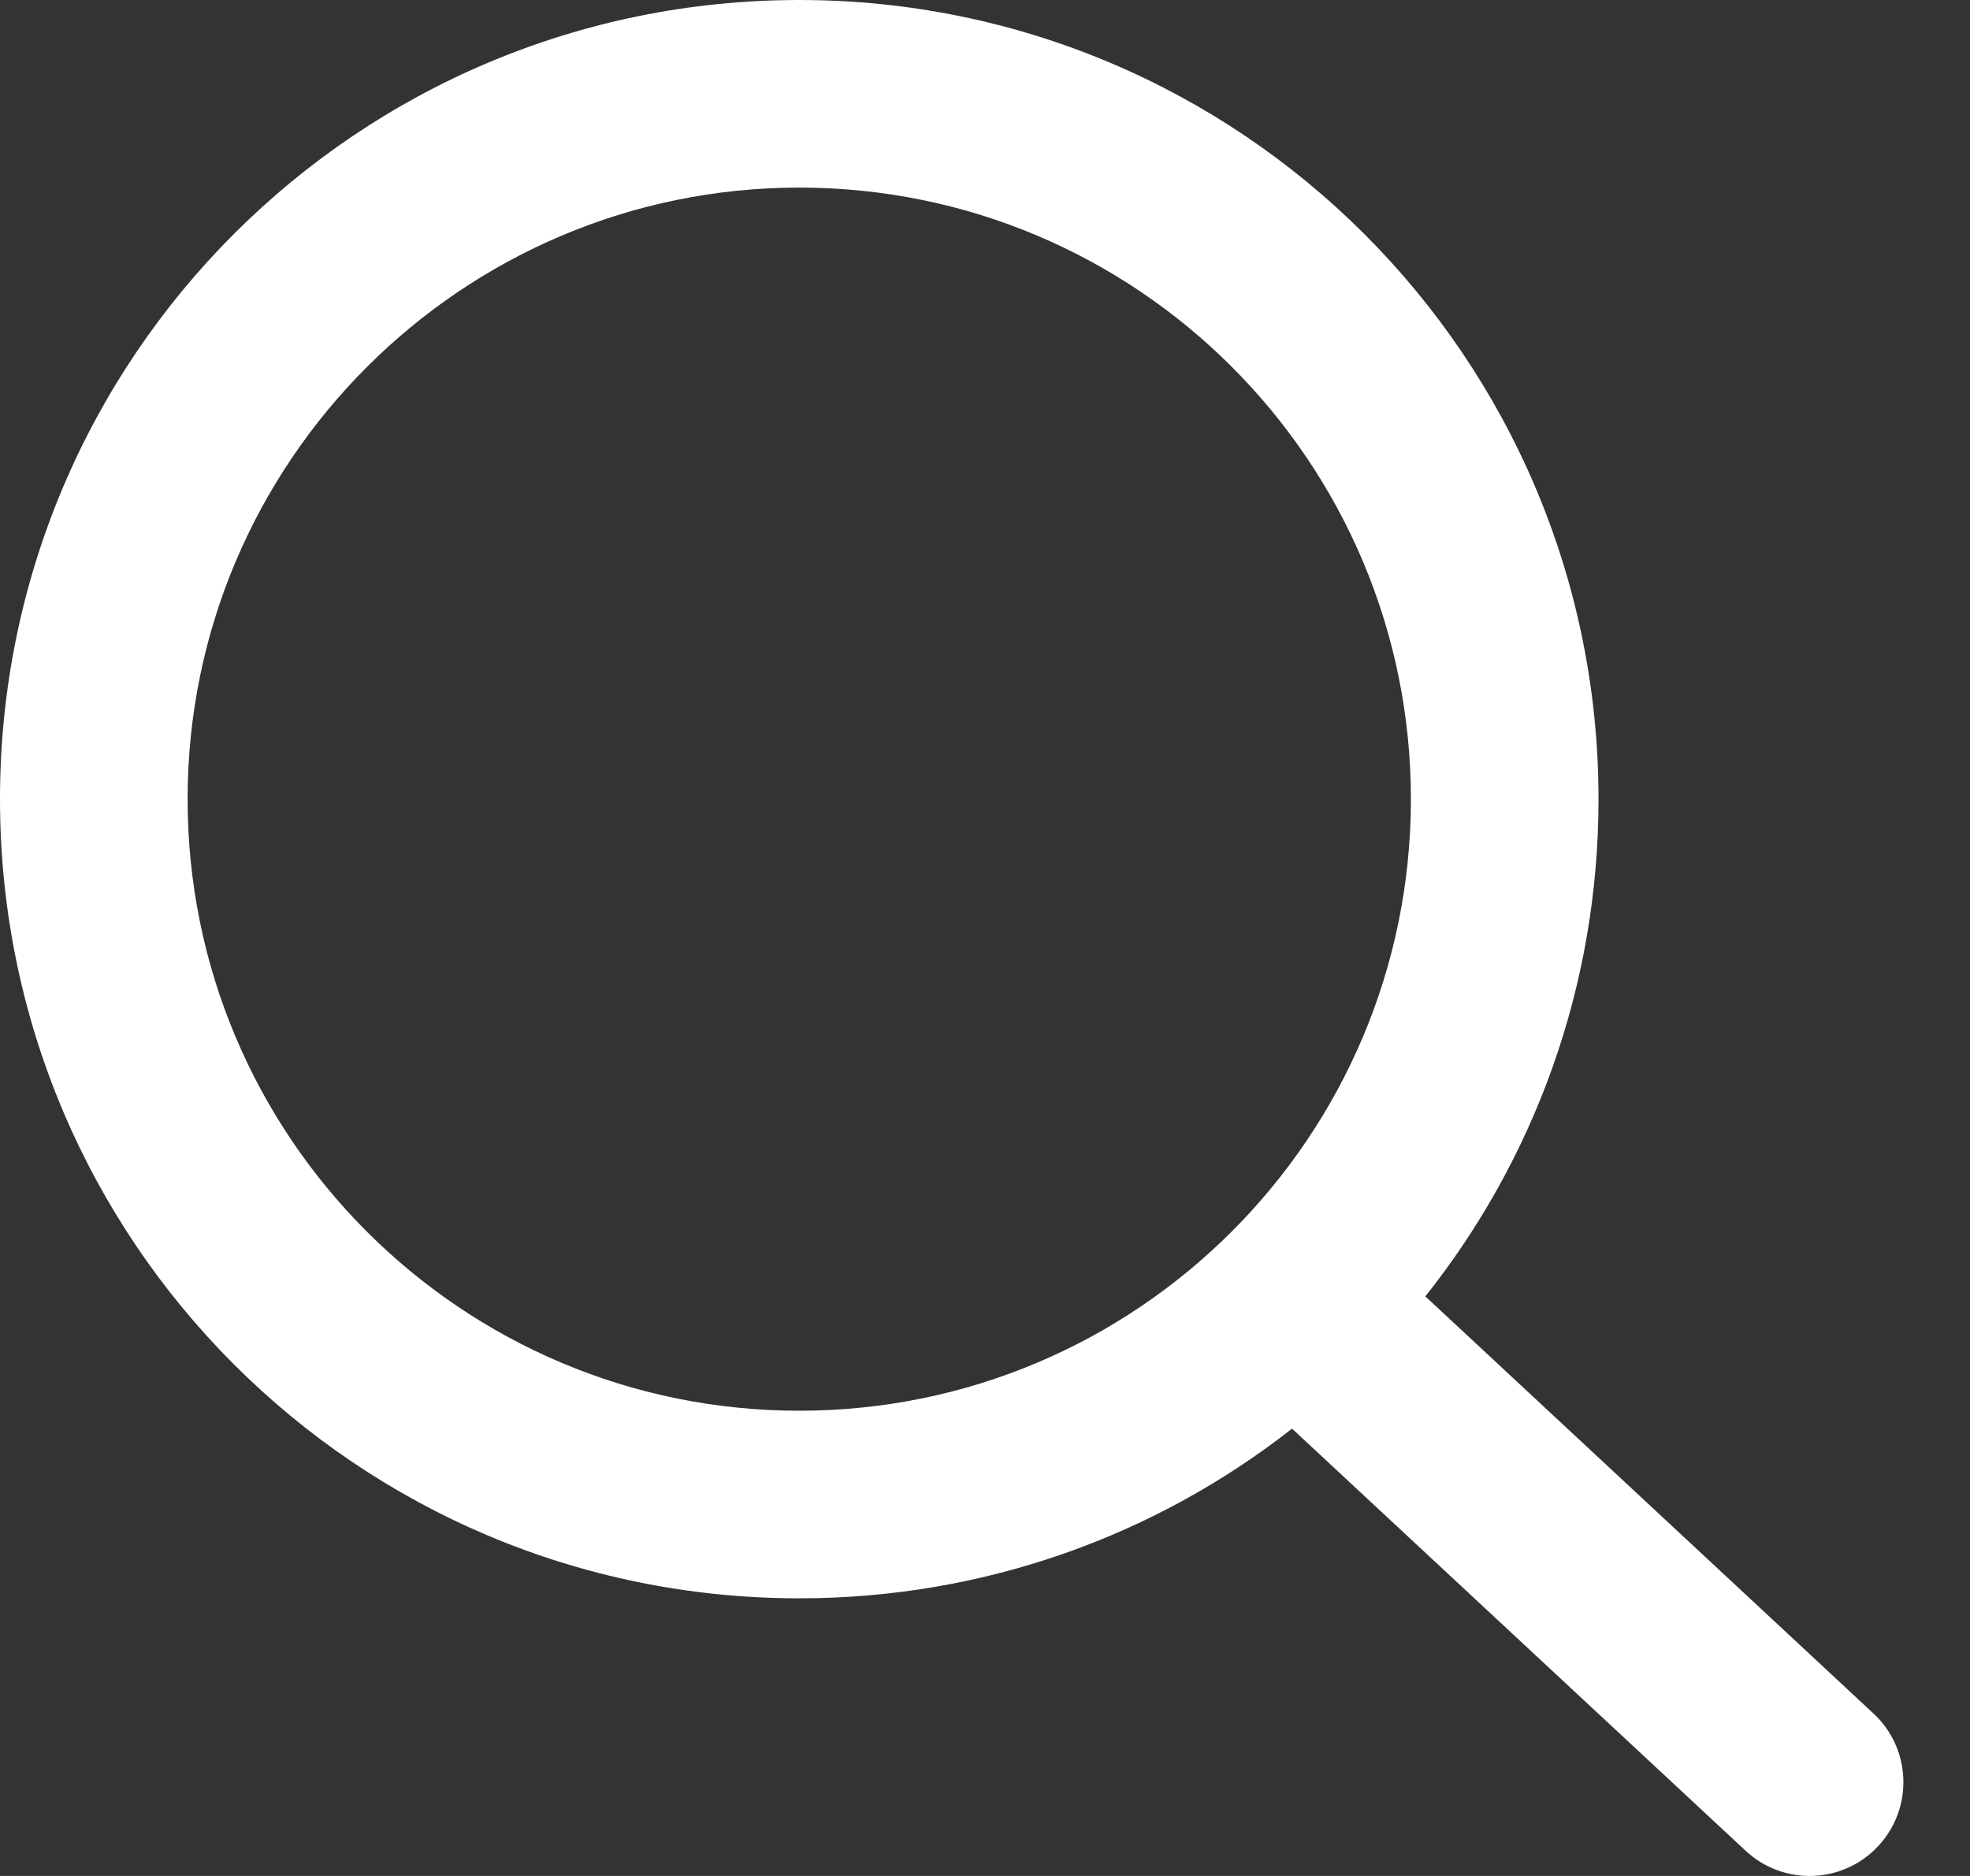 <svg width="21" height="20" viewBox="0 0 21 20" fill="none" xmlns="http://www.w3.org/2000/svg">
<rect x="0" y="0" width="21" height="20" fill="#333333" stroke="none"/>
<path fill-rule="evenodd" clip-rule="evenodd" d="M2 8.52C2 4.92 4.93 2 8.52 2C12.12 2 15.04 4.92 15.04 8.52C15.04 12.12 12.12 15.04 8.52 15.04C4.92 15.04 2 12.12 2 8.52ZM17.04 8.52C17.04 3.81 13.22 0 8.52 0C3.81 0 0 3.81 0 8.52C0 13.23 3.81 17.04 8.52 17.04C10.503 17.04 12.327 16.365 13.773 15.231L18.609 19.732C19.013 20.108 19.646 20.086 20.022 19.681C20.398 19.277 20.376 18.644 19.971 18.268L15.194 13.821C16.35 12.366 17.04 10.525 17.04 8.52Z" fill="white"/>
</svg>
